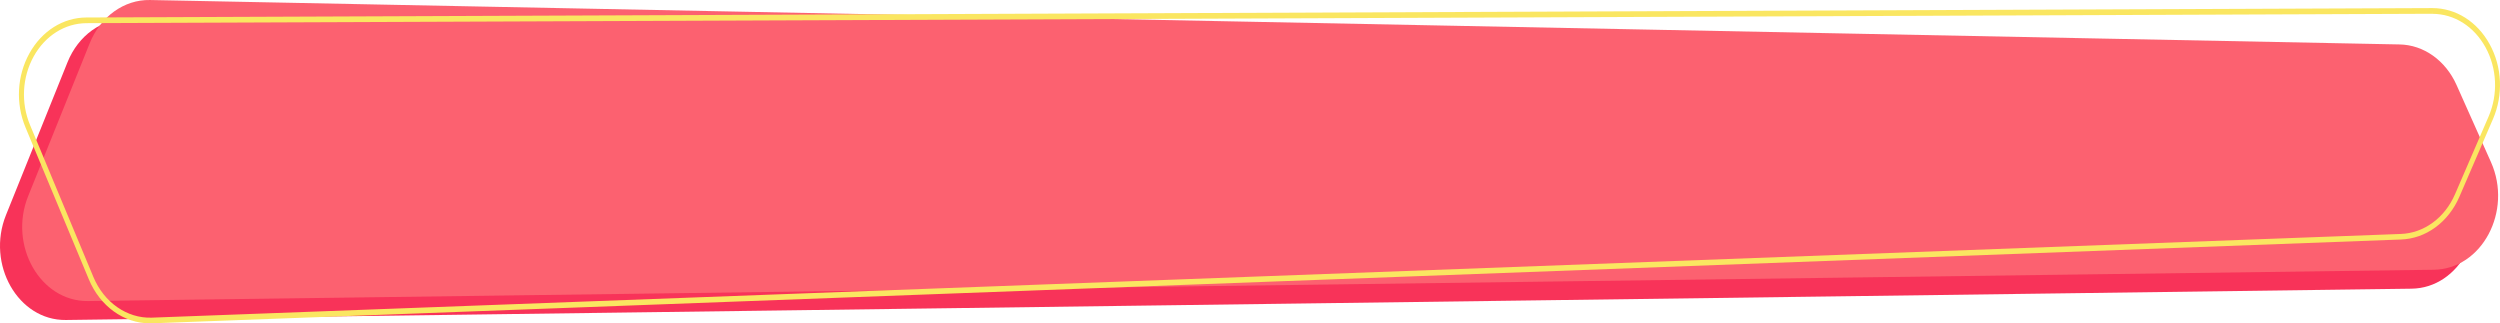 <svg width="750" height="97" viewBox="0 0 750 97" fill="none" xmlns="http://www.w3.org/2000/svg">
<path d="M723.431 86.605L19.746 95.996C5.439 96.167 -4.161 79.316 1.795 64.51L20.262 18.652C23.489 10.643 30.559 5.55 38.312 5.683L713.183 19.012C720.437 19.126 727.025 23.821 730.302 31.167L740.633 54.304C747.205 69.016 737.922 86.454 723.431 86.605Z" fill="#F83359"/>
<path d="M730.086 80.925L26.4 90.316C12.093 90.487 2.494 73.636 8.45 58.83L26.916 12.972C30.144 4.963 37.231 -0.13 44.967 0.003L719.838 13.332C727.091 13.445 733.679 18.141 736.957 25.487L747.288 48.624C753.859 63.336 744.576 80.774 730.086 80.925Z" fill="#FC6170"/>
<path d="M44.967 97C37.148 97 30.011 91.869 26.65 83.803L7.651 38.23C4.657 31.054 5.089 22.742 8.816 16.02C12.542 9.299 18.931 5.266 25.918 5.247L729.637 2.426C729.653 2.426 729.687 2.426 729.703 2.426C736.74 2.426 743.179 6.478 746.905 13.275C750.648 20.091 751.014 28.479 747.903 35.693L737.838 58.981C734.511 66.687 727.757 71.629 720.204 71.856L45.532 97C45.349 97 45.166 97 44.967 97ZM729.637 3.278V4.13L25.918 6.951C19.463 6.989 13.54 10.719 10.097 16.948C6.653 23.177 6.237 30.864 9.015 37.51L28.014 83.084C31.208 90.733 38.079 95.542 45.516 95.296L720.17 70.19C727.158 69.963 733.413 65.4 736.507 58.262L746.572 34.973C749.467 28.29 749.118 20.527 745.657 14.203C742.197 7.898 736.241 4.149 729.72 4.149C729.703 4.149 729.686 4.149 729.653 4.149L729.637 3.278Z" fill="#FAE661"/>
</svg>
